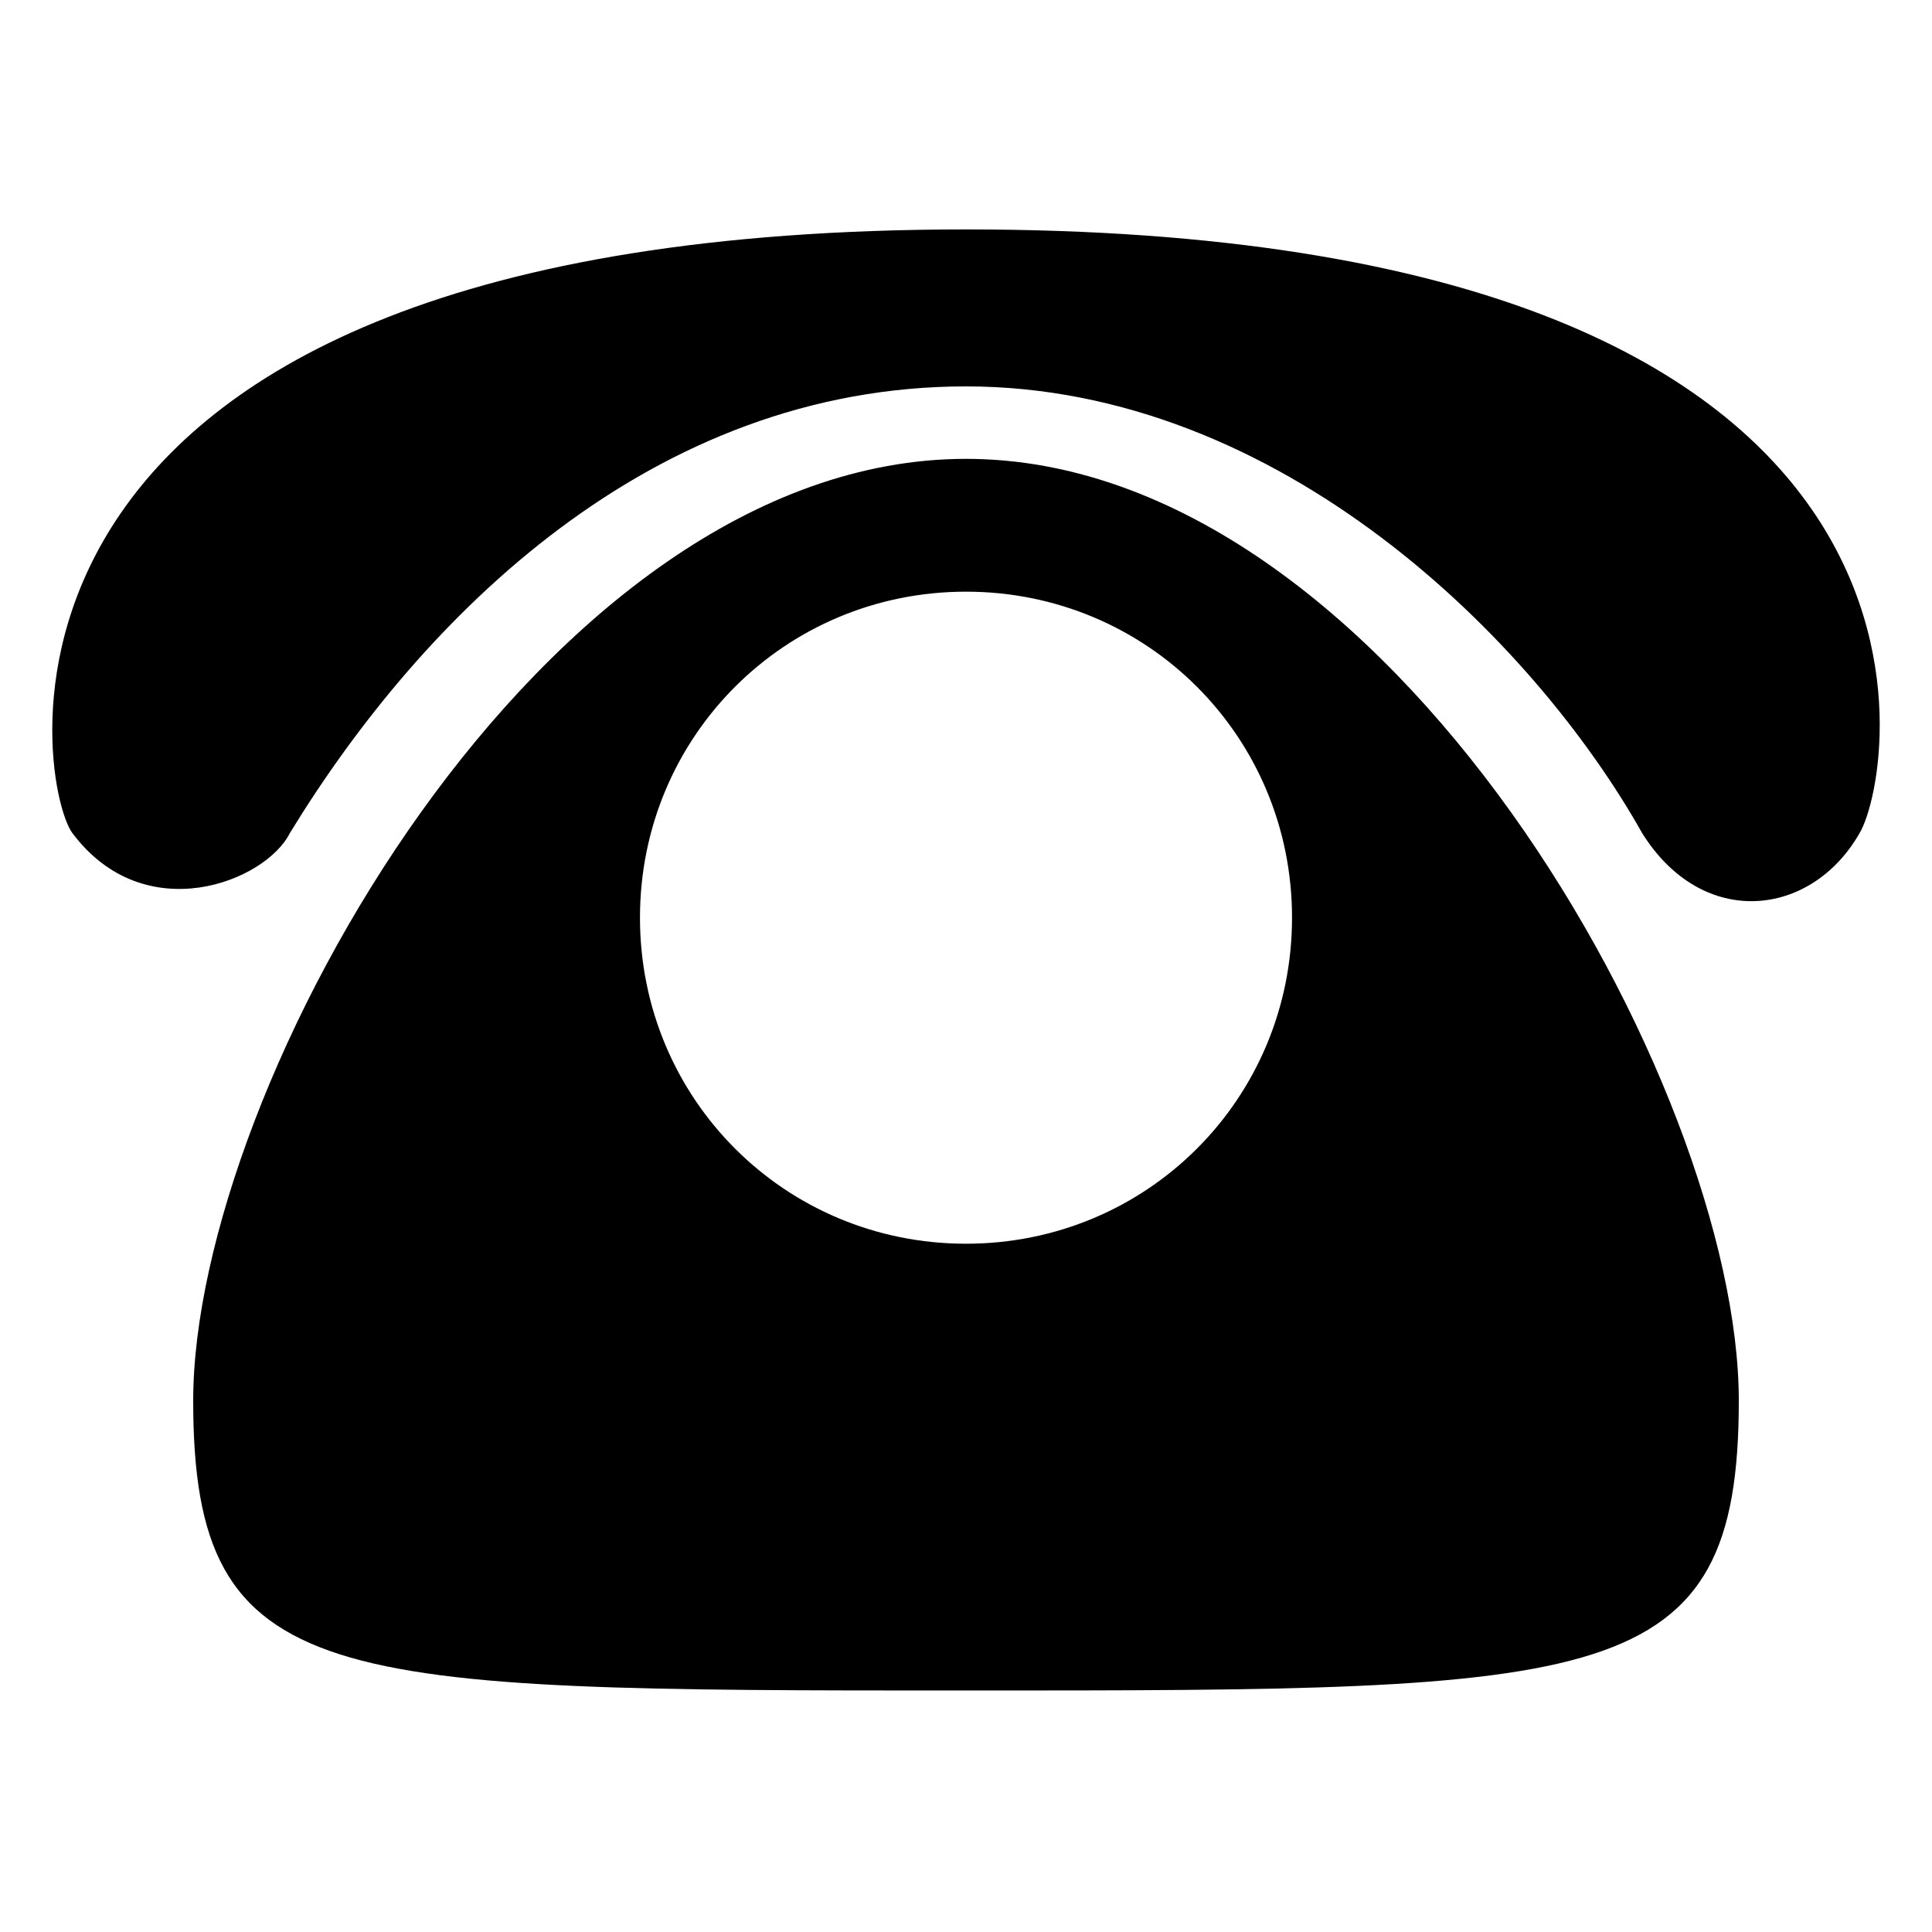<?xml version="1.0" standalone="no"?><!DOCTYPE svg PUBLIC "-//W3C//DTD SVG 1.1//EN" "http://www.w3.org/Graphics/SVG/1.1/DTD/svg11.dtd"><svg t="1481439362379" class="icon" style="" viewBox="0 0 1024 1024" version="1.1" xmlns="http://www.w3.org/2000/svg" p-id="3787" xmlns:xlink="http://www.w3.org/1999/xlink" width="200" height="200"><defs><style type="text/css"></style></defs><path d="M921.6 742.4C921.6 896 851.2 896 512 896c-339.2 0-409.6 0-409.6-153.6C102.4 576 288 243.2 512 243.2 736 243.2 921.6 576 921.6 742.4L921.6 742.4 921.6 742.4zM512 313.6c-96 0-172.8 76.8-172.8 172.8 0 96 76.8 172.8 172.8 172.8 96 0 172.8-76.8 172.8-172.8C684.8 390.4 608 313.6 512 313.6L512 313.6 512 313.6zM153.6 441.6c70.4-115.2 192-236.8 358.4-236.8 166.4 0 300.8 134.4 358.4 236.8 32 51.2 89.6 44.8 115.2 0 19.2-32 70.4-320-473.6-320-544 0-492.8 294.4-473.6 320C76.8 492.8 140.8 467.2 153.6 441.6L153.6 441.6 153.6 441.6z" p-id="3788"></path></svg>